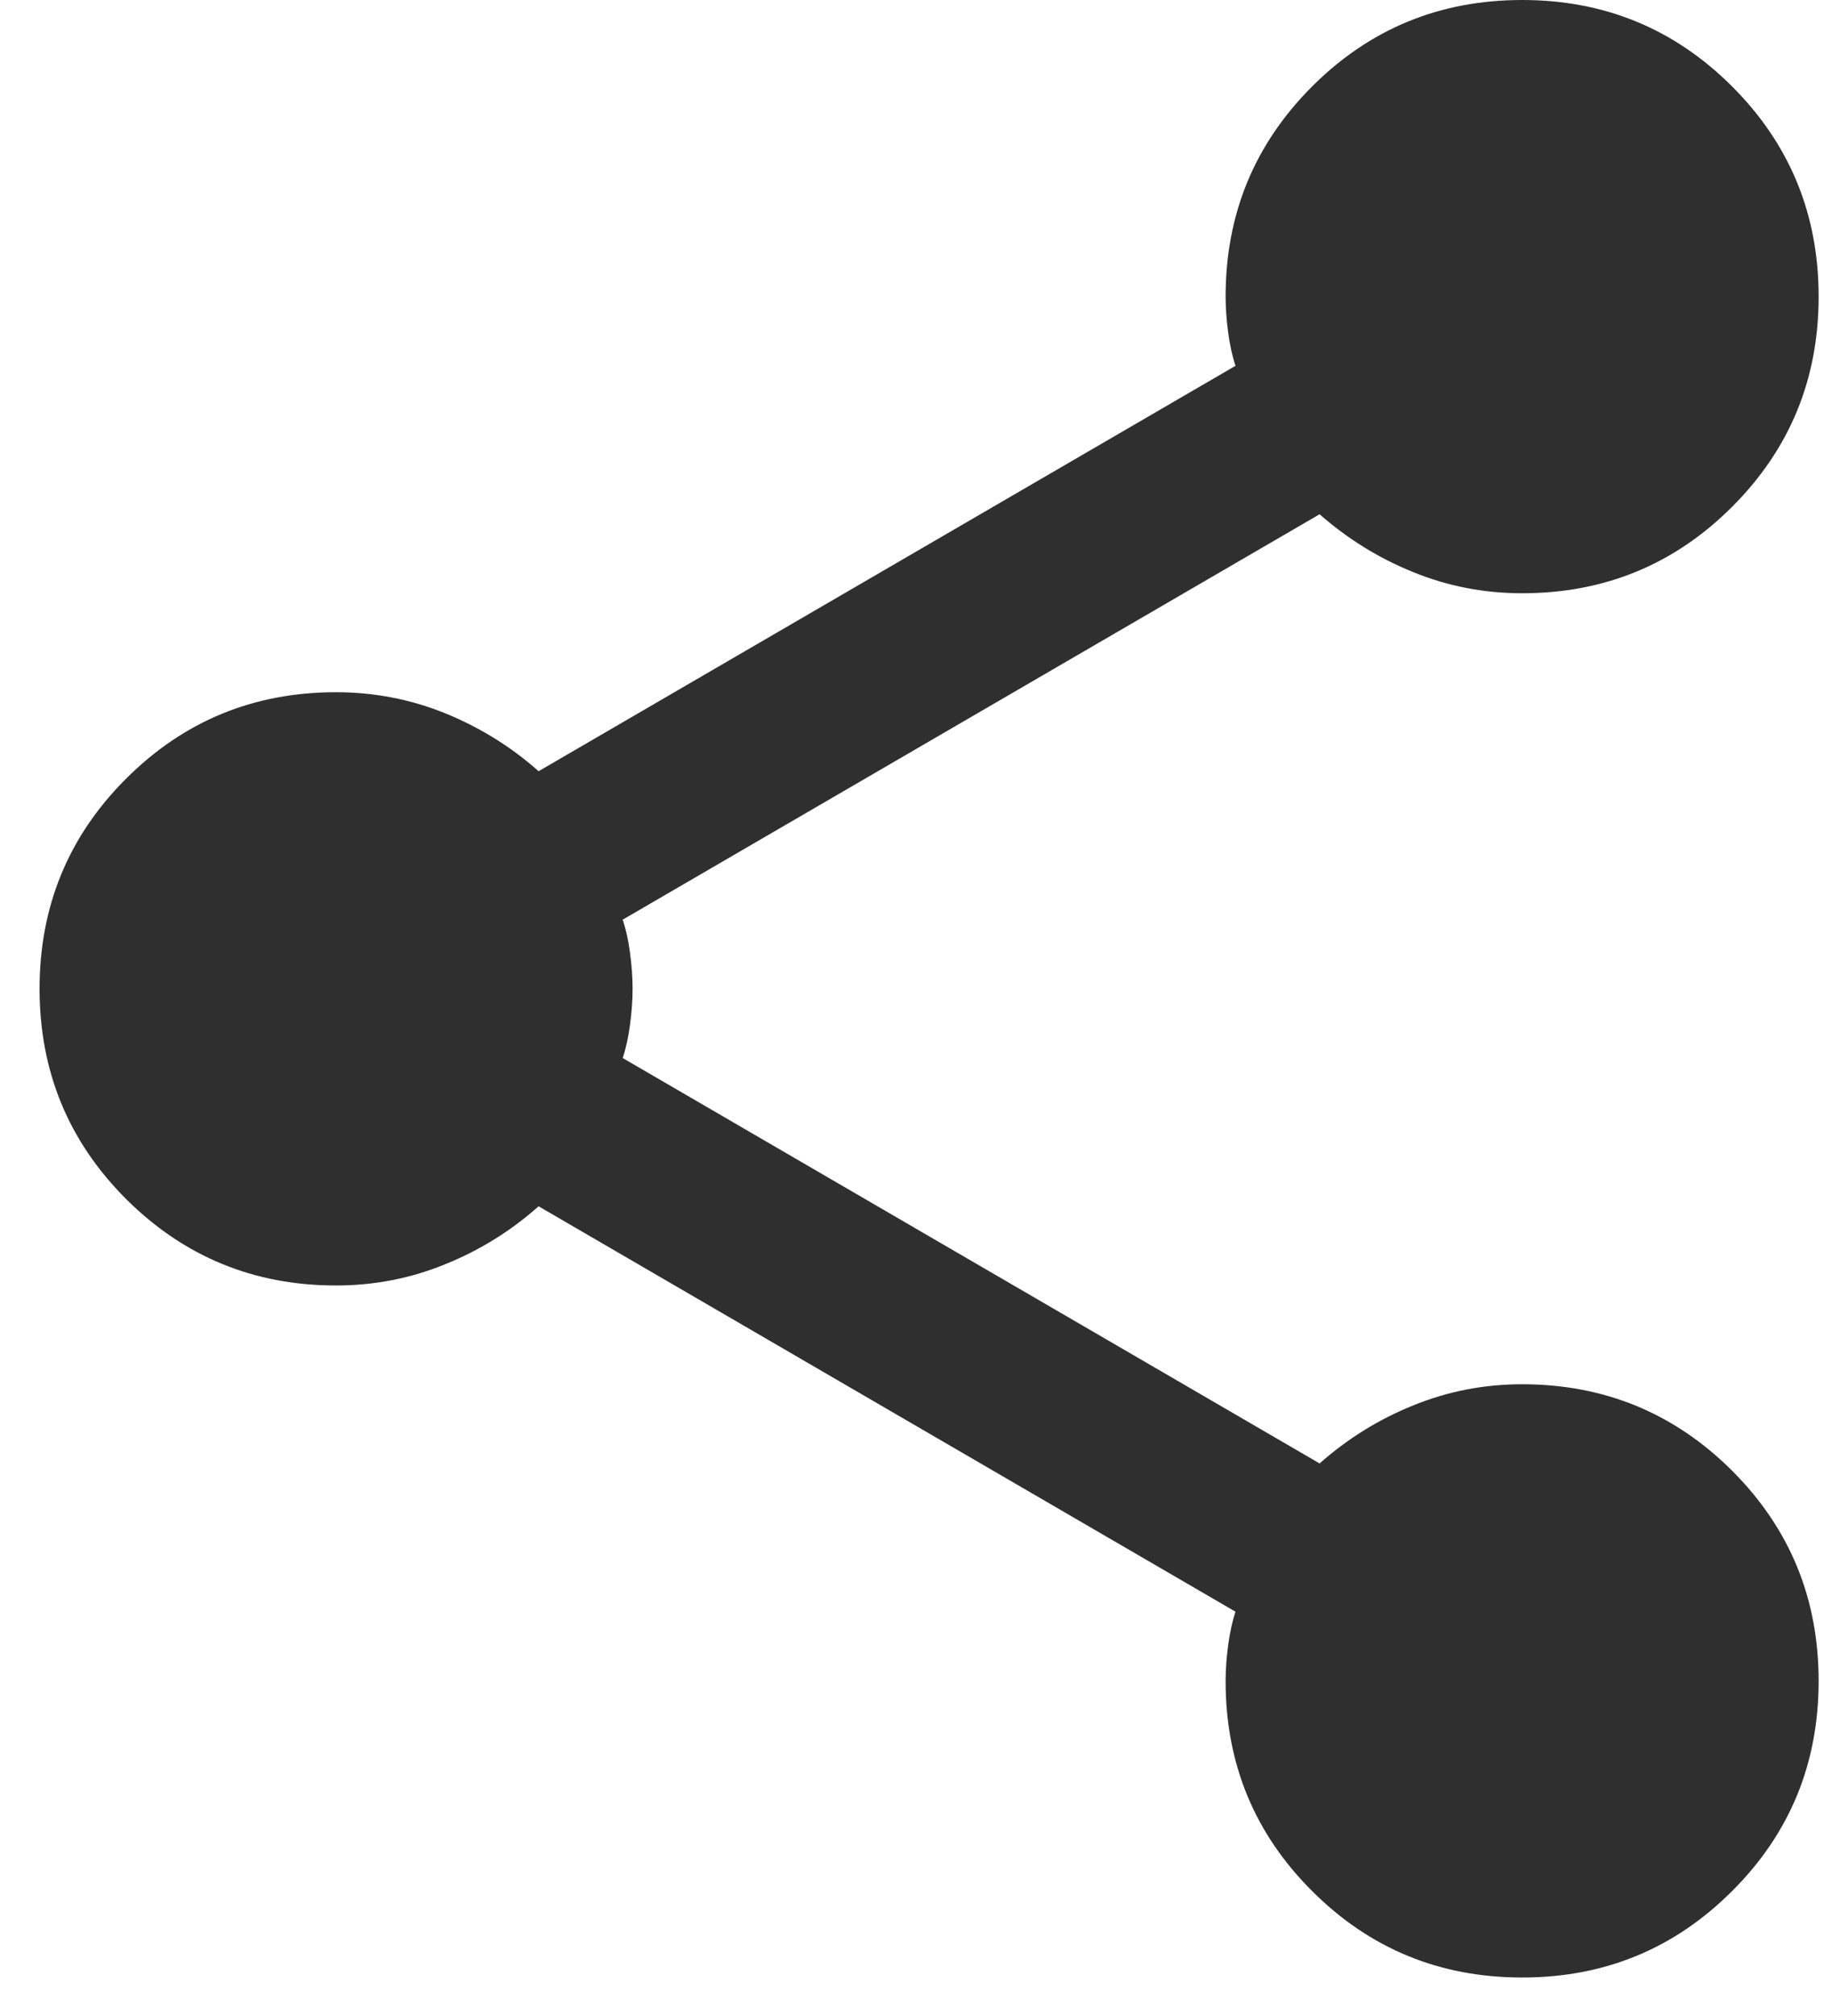<svg width="10" height="11" viewBox="0 0 10 11" fill="none" xmlns="http://www.w3.org/2000/svg">
<path d="M8.309 10.79C7.859 10.79 7.477 10.633 7.162 10.318C6.847 10.004 6.69 9.622 6.69 9.172C6.69 9.109 6.695 9.044 6.704 8.976C6.713 8.909 6.726 8.848 6.744 8.794L2.94 6.582C2.788 6.717 2.617 6.823 2.428 6.899C2.239 6.976 2.041 7.014 1.834 7.014C1.385 7.014 1.003 6.856 0.688 6.542C0.373 6.227 0.216 5.845 0.216 5.395C0.216 4.946 0.373 4.563 0.688 4.249C1.003 3.934 1.385 3.777 1.834 3.777C2.041 3.777 2.239 3.815 2.428 3.891C2.617 3.968 2.788 4.073 2.94 4.208L6.744 1.996C6.726 1.942 6.713 1.882 6.704 1.814C6.695 1.747 6.69 1.682 6.69 1.619C6.69 1.169 6.847 0.787 7.162 0.472C7.477 0.157 7.859 0 8.309 0C8.758 0 9.14 0.157 9.455 0.472C9.77 0.787 9.927 1.169 9.927 1.619C9.927 2.068 9.77 2.45 9.455 2.765C9.14 3.08 8.758 3.237 8.309 3.237C8.102 3.237 7.904 3.199 7.715 3.122C7.526 3.046 7.356 2.94 7.203 2.806L3.399 5.018C3.417 5.072 3.43 5.132 3.439 5.199C3.448 5.267 3.453 5.332 3.453 5.395C3.453 5.458 3.448 5.523 3.439 5.591C3.43 5.658 3.417 5.719 3.399 5.773L7.203 7.985C7.356 7.85 7.526 7.744 7.715 7.668C7.904 7.591 8.102 7.553 8.309 7.553C8.758 7.553 9.14 7.711 9.455 8.025C9.77 8.34 9.927 8.722 9.927 9.172C9.927 9.622 9.77 10.004 9.455 10.318C9.14 10.633 8.758 10.79 8.309 10.79Z" fill="#2F2F2F"/>
</svg>
